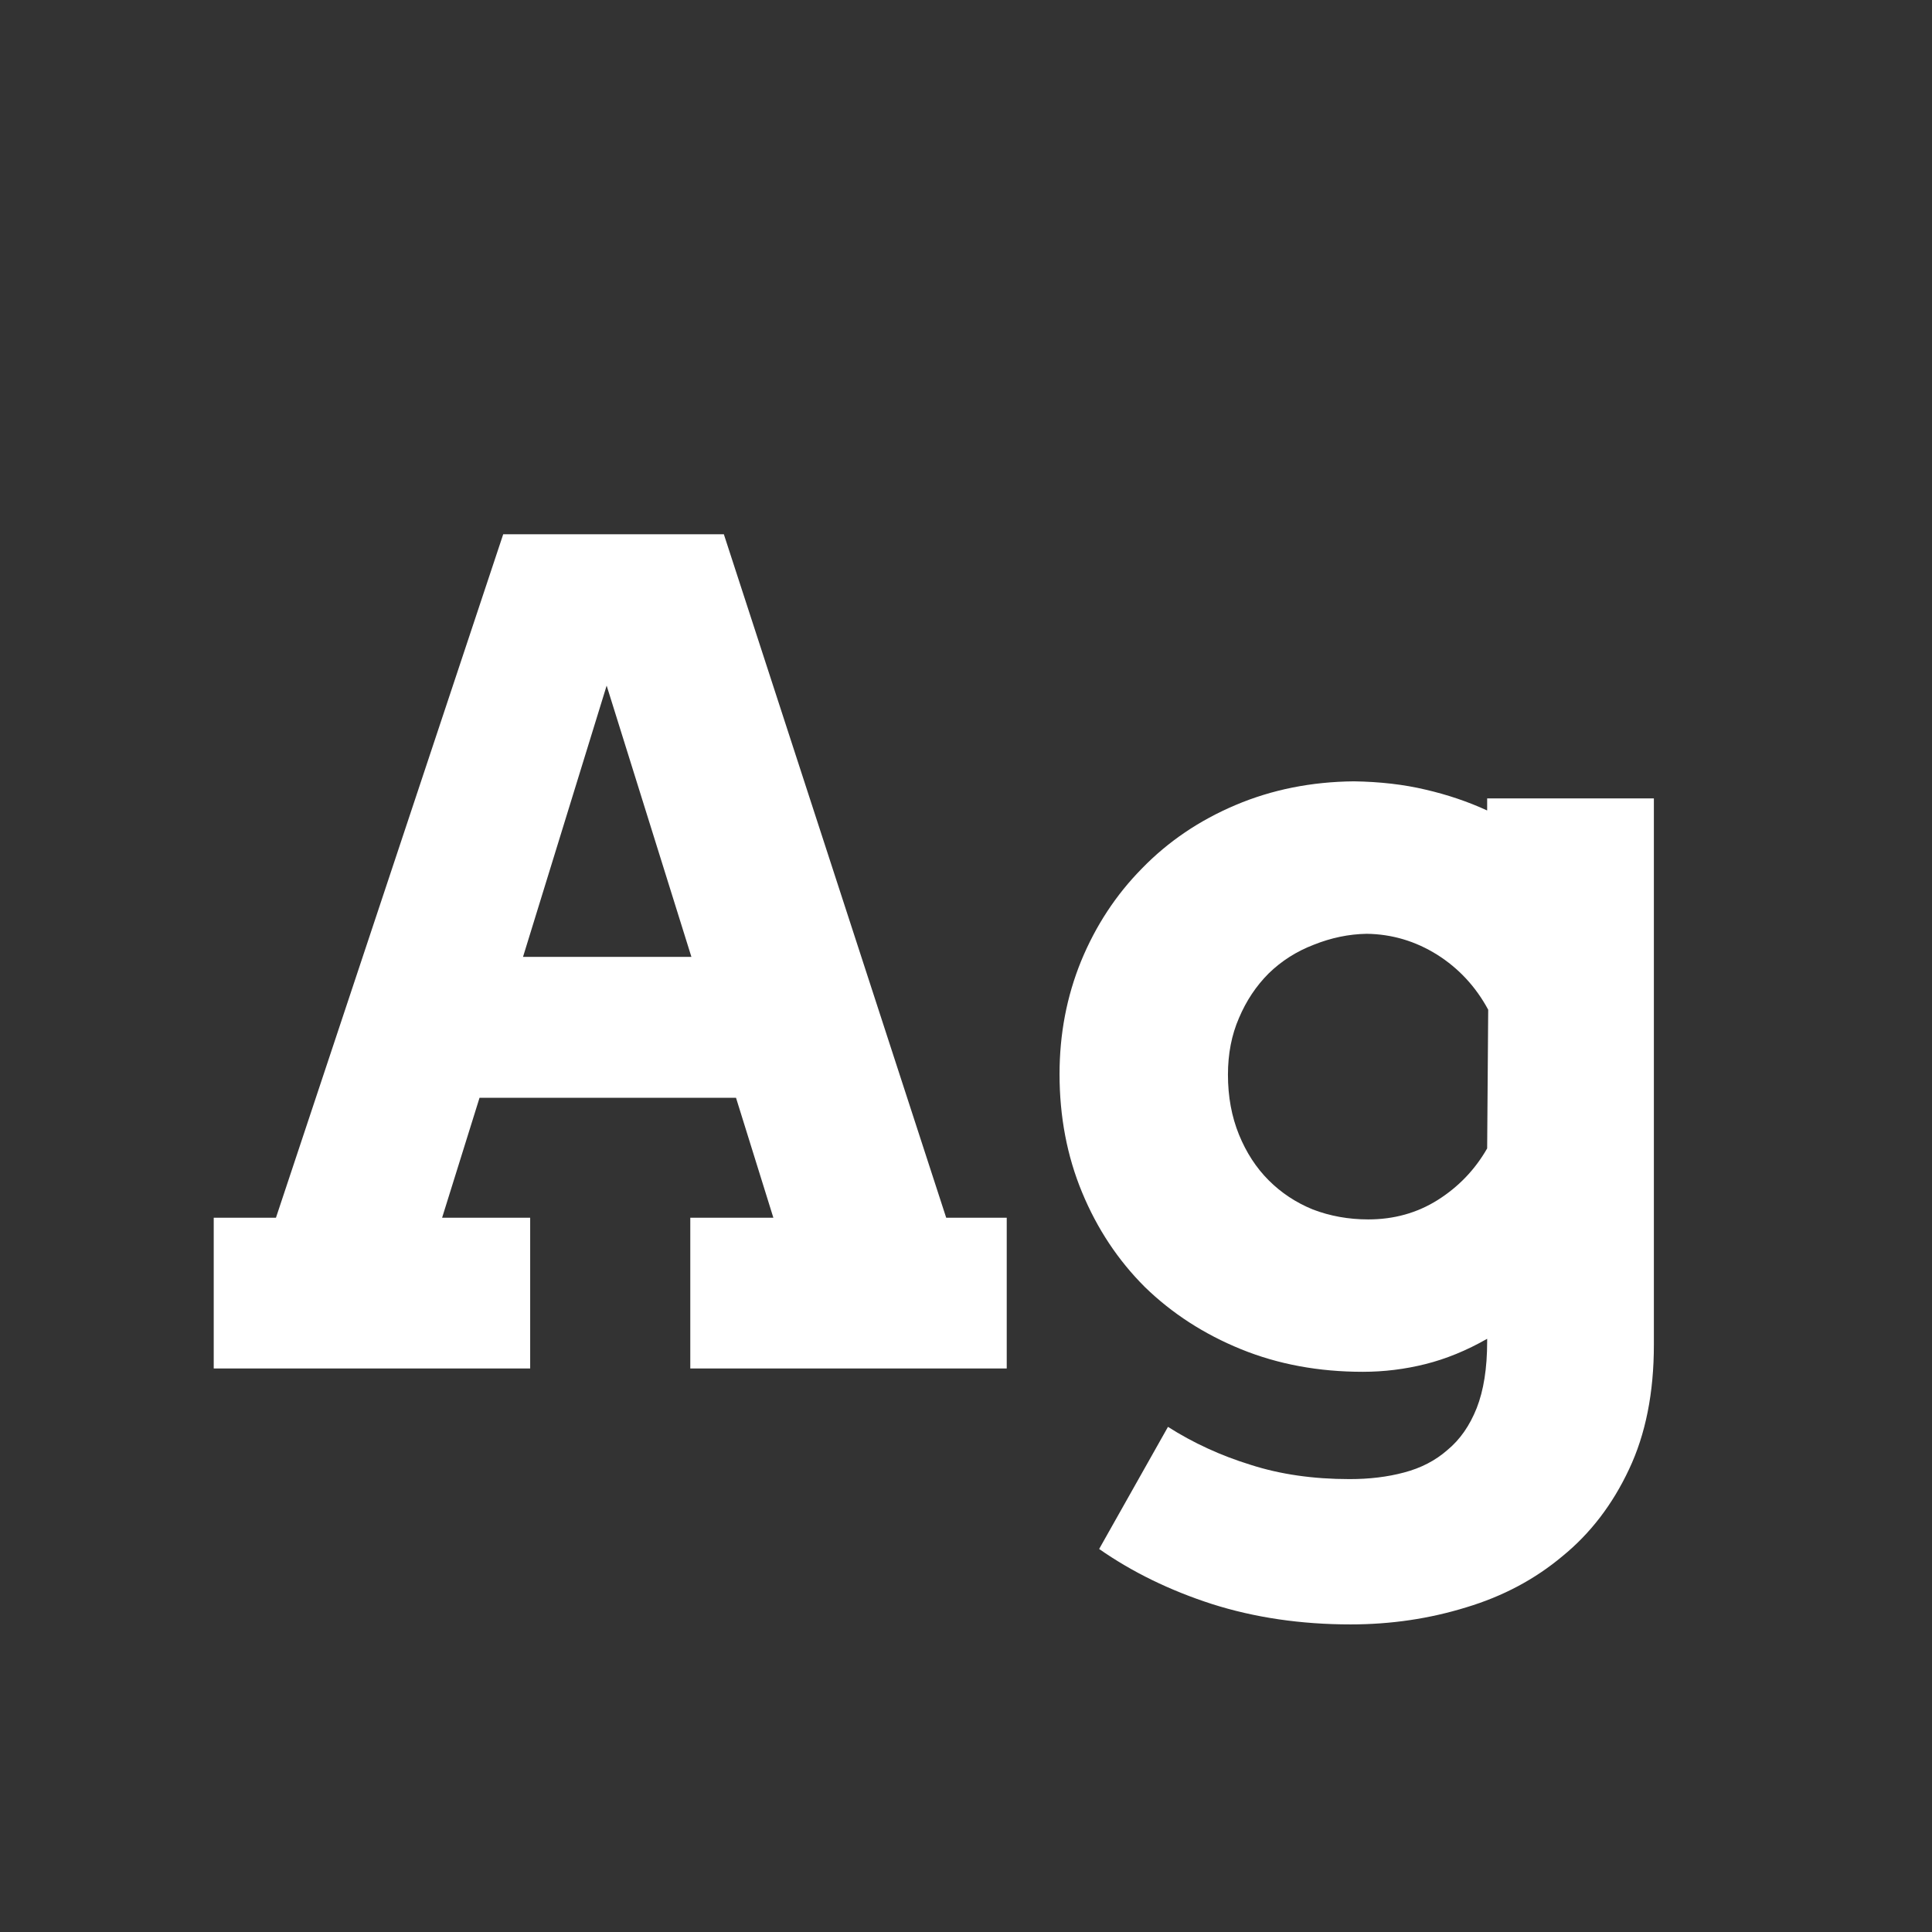 <svg width="24" height="24" viewBox="0 0 24 24" fill="none" xmlns="http://www.w3.org/2000/svg">
<rect x="0" y="0" width="24" height="24" fill="#333333" stroke="none"/>
<path d="M8.575 15.127H9.607L9.143 13.637H5.957L5.492 15.127H6.586V17H2.655V15.127H3.428L6.251 6.637H8.992L11.754 15.127H12.506V17H8.575V15.127ZM6.497 11.887H8.589L7.536 8.517L6.497 11.887ZM18.474 16.631C18.218 16.777 17.963 16.881 17.708 16.945C17.453 17.009 17.193 17.041 16.929 17.041C16.382 17.041 15.878 16.948 15.418 16.761C14.958 16.574 14.559 16.316 14.222 15.988C13.889 15.656 13.629 15.264 13.442 14.812C13.255 14.361 13.162 13.871 13.162 13.343C13.162 12.846 13.251 12.379 13.429 11.941C13.611 11.499 13.864 11.114 14.188 10.786C14.511 10.454 14.898 10.191 15.35 10C15.801 9.809 16.291 9.711 16.819 9.706C17.143 9.711 17.439 9.745 17.708 9.809C17.981 9.872 18.237 9.959 18.474 10.068V9.918H20.545V16.706C20.545 17.303 20.442 17.818 20.237 18.251C20.032 18.689 19.756 19.049 19.41 19.331C19.068 19.618 18.67 19.83 18.214 19.967C17.758 20.108 17.28 20.179 16.778 20.179C16.159 20.179 15.584 20.094 15.056 19.926C14.532 19.757 14.065 19.529 13.654 19.242L14.509 17.725C14.823 17.925 15.165 18.082 15.534 18.196C15.903 18.315 16.314 18.374 16.765 18.374C17.011 18.374 17.236 18.347 17.441 18.292C17.651 18.237 17.831 18.144 17.981 18.012C18.136 17.884 18.257 17.711 18.344 17.492C18.43 17.273 18.474 16.998 18.474 16.665V16.631ZM16.997 15.148C17.316 15.148 17.603 15.068 17.858 14.908C18.118 14.744 18.323 14.53 18.474 14.266L18.487 12.543C18.332 12.256 18.12 12.028 17.852 11.859C17.583 11.691 17.291 11.604 16.977 11.6C16.753 11.604 16.535 11.65 16.32 11.736C16.106 11.818 15.919 11.937 15.76 12.092C15.605 12.247 15.482 12.431 15.391 12.646C15.3 12.855 15.254 13.09 15.254 13.35C15.254 13.623 15.3 13.871 15.391 14.095C15.482 14.318 15.605 14.507 15.76 14.662C15.915 14.817 16.097 14.938 16.307 15.024C16.521 15.106 16.751 15.148 16.997 15.148Z" fill="white"/>
</svg>

